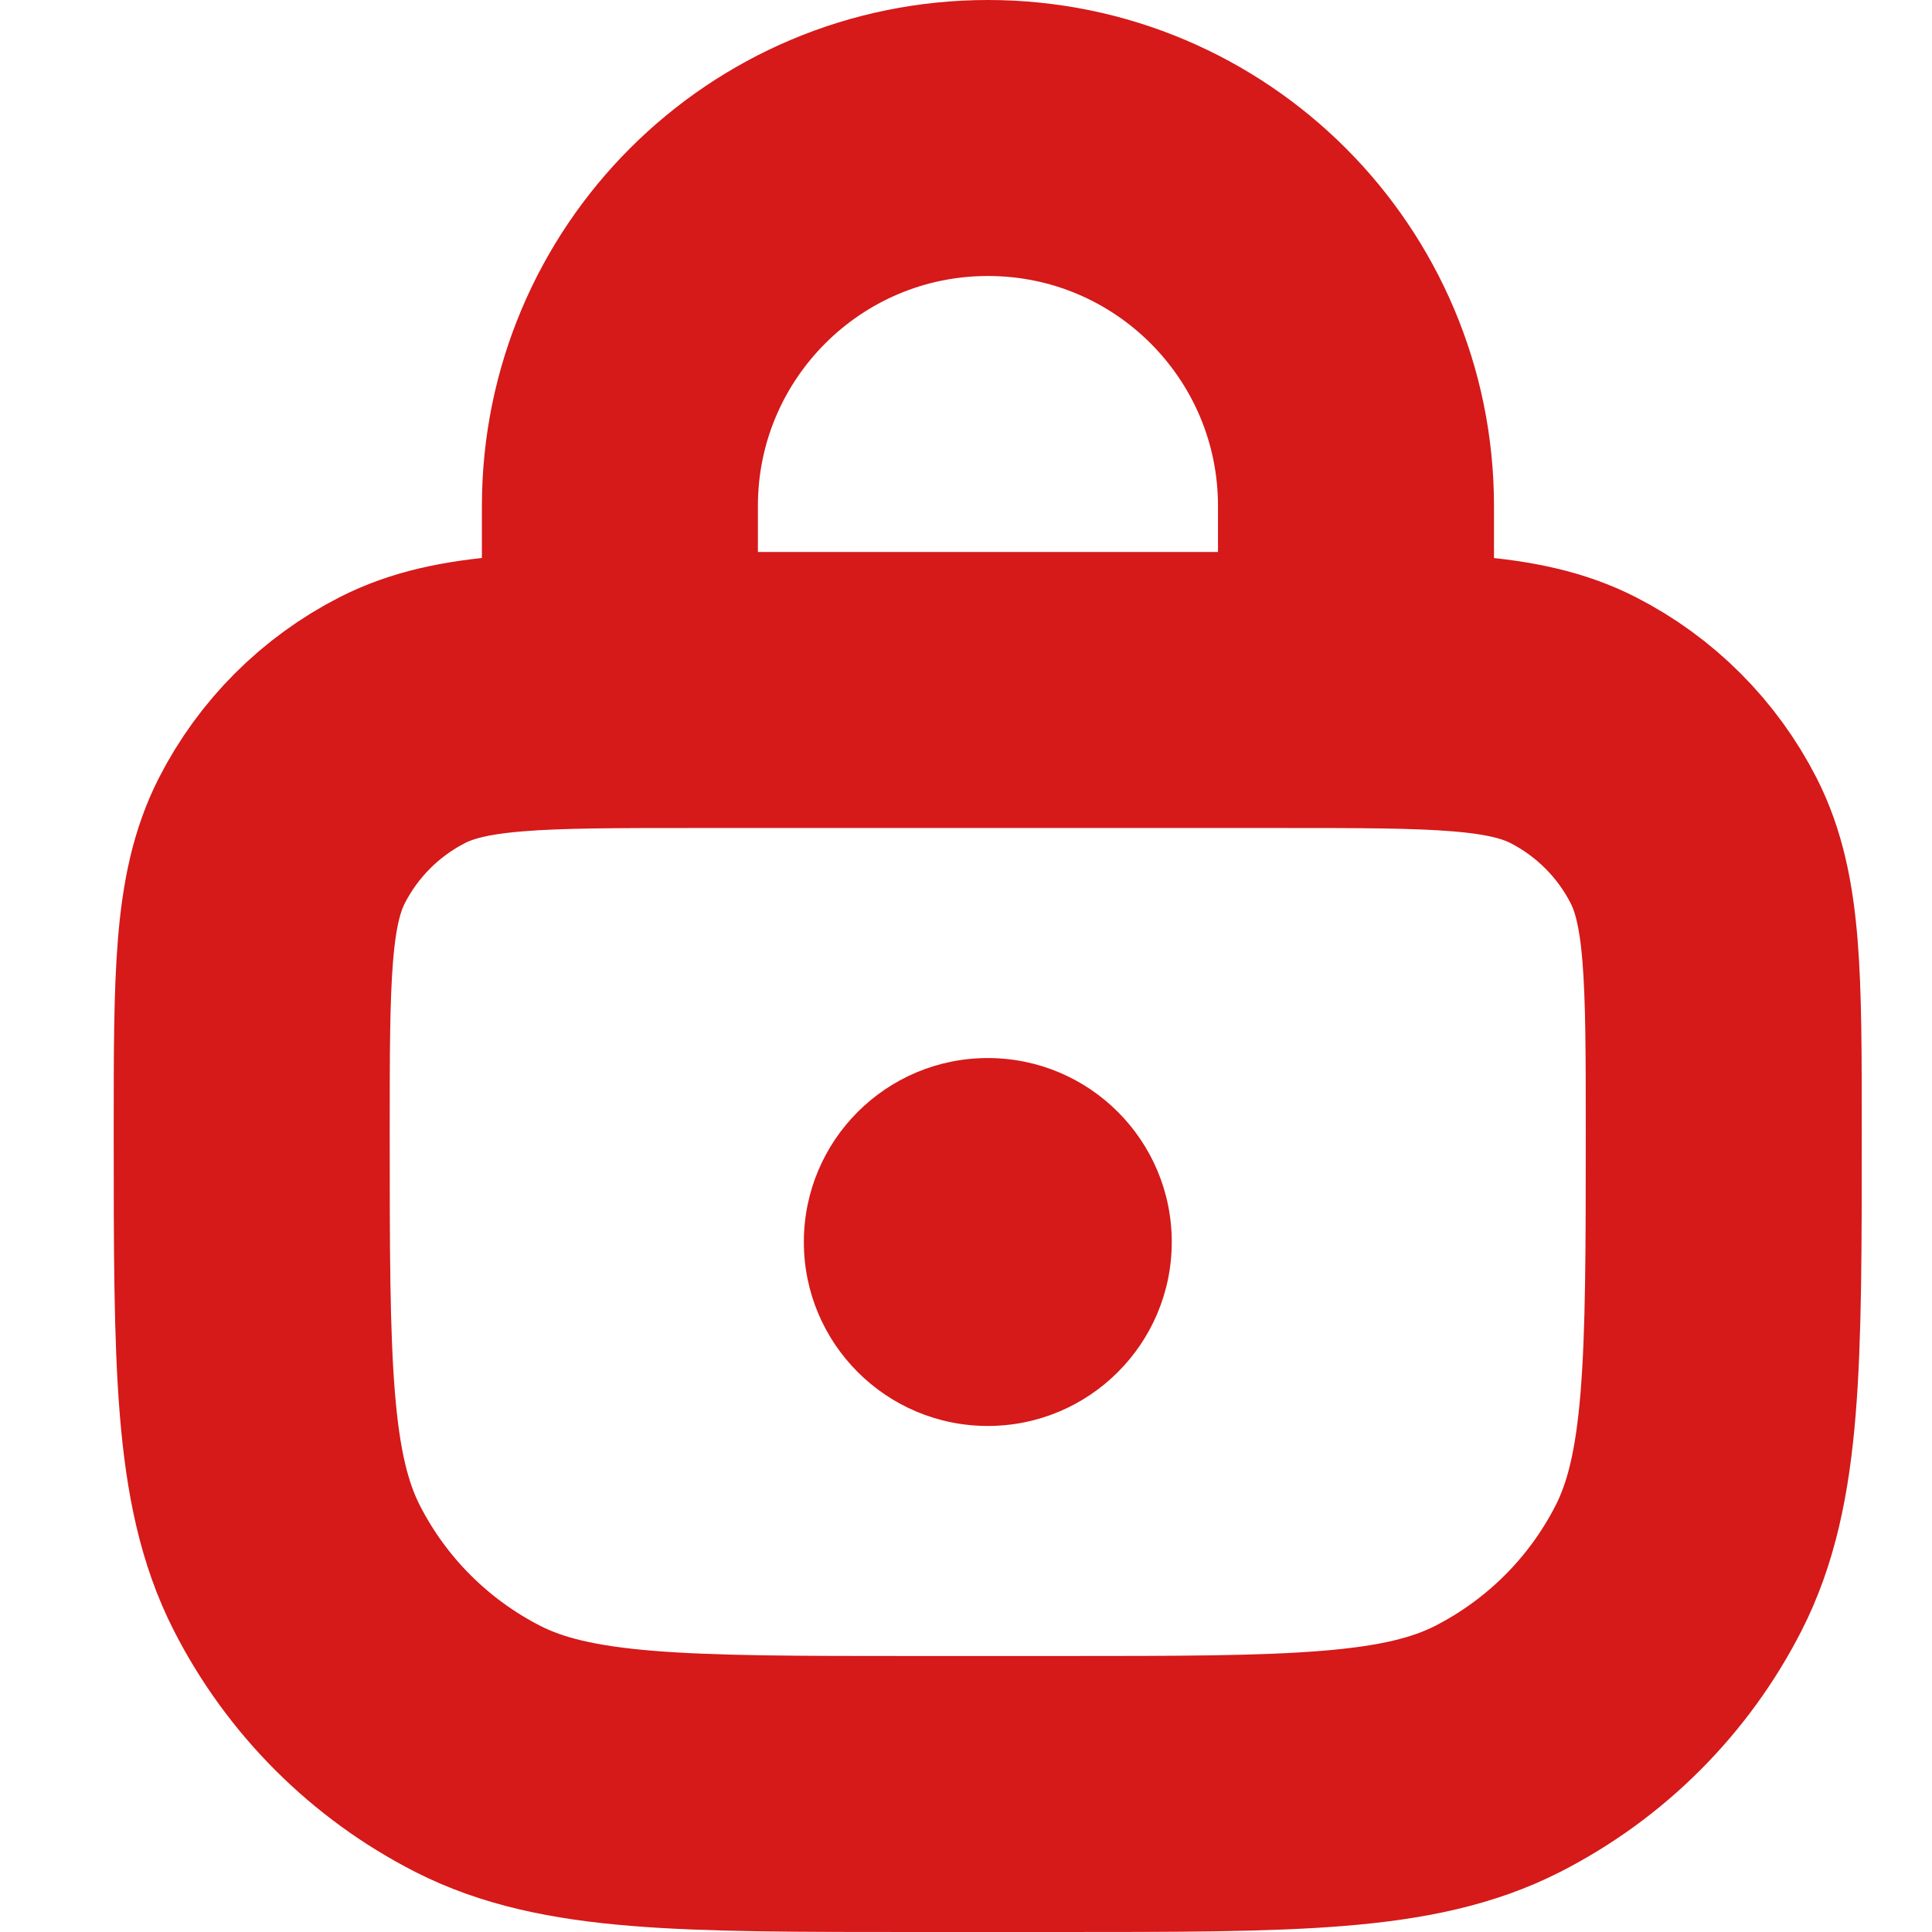 <svg width="14" height="14" viewBox="0 0 14 14" fill="none" xmlns="http://www.w3.org/2000/svg">
<path d="M1.824 8.2C1.824 7.08 1.824 6.52 2.042 6.092C2.234 5.716 2.54 5.41 2.916 5.218C3.344 5 3.904 5 5.024 5H9.291C10.411 5 10.971 5 11.399 5.218C11.775 5.41 12.081 5.716 12.273 6.092C12.491 6.52 12.491 7.08 12.491 8.2V8.2C12.491 9.88 12.491 10.72 12.164 11.362C11.876 11.927 11.417 12.385 10.853 12.673C10.211 13 9.371 13 7.691 13H6.624C4.944 13 4.104 13 3.462 12.673C2.898 12.385 2.439 11.927 2.151 11.362C1.824 10.72 1.824 9.88 1.824 8.2V8.2Z" stroke="#D61919" stroke-width="2"/>
<path d="M9.826 4.333V3.667C9.826 2.194 8.632 1 7.159 1V1C5.686 1 4.492 2.194 4.492 3.667V4.333" stroke="#D61919" stroke-width="2" stroke-linecap="round"/>
<circle cx="7.158" cy="9" r="1.333" fill="#D61919"/>
</svg>
